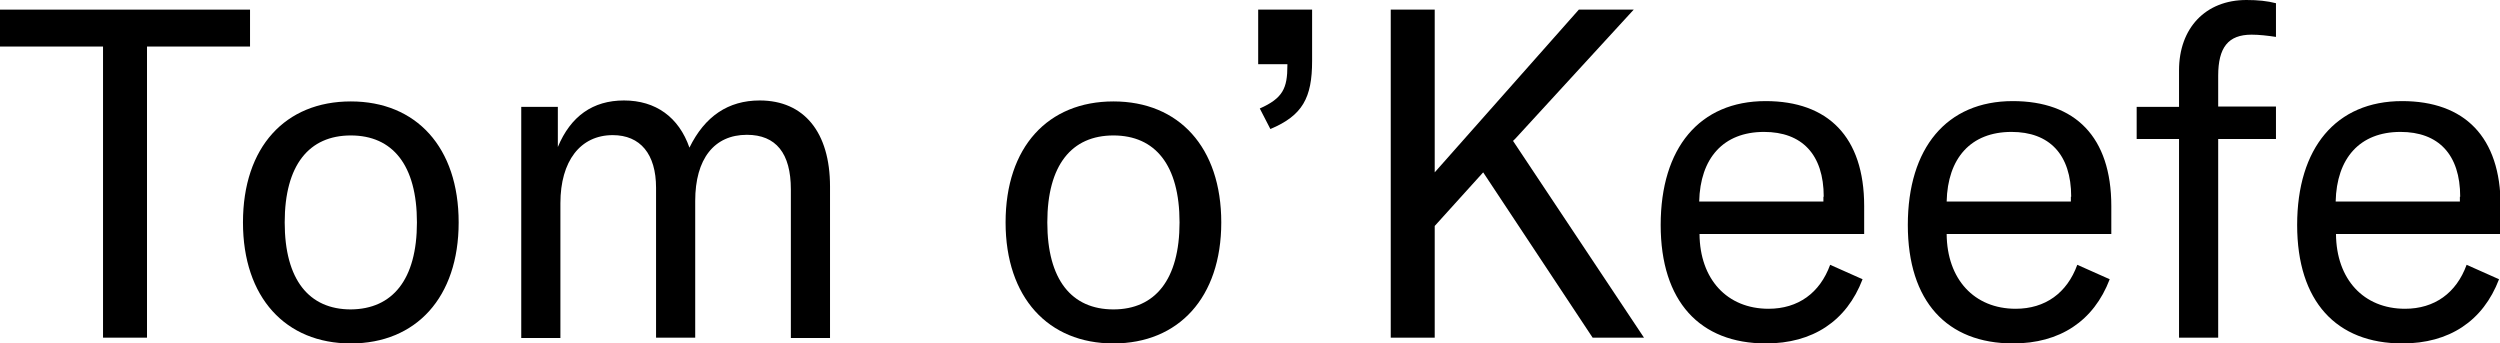 <?xml version="1.0" encoding="utf-8"?>
<!-- Generator: Adobe Illustrator 21.0.0, SVG Export Plug-In . SVG Version: 6.00 Build 0)  -->
<svg version="1.1" id="Layer_1" xmlns="http://www.w3.org/2000/svg" xmlns:xlink="http://www.w3.org/1999/xlink" x="0px" y="0px"
	 viewBox="0 0 778.9 107" style="enable-background:new 0 0 778.9 107;" xml:space="preserve">
<style type="text/css">
	.st0{enable-background:new    ;}
</style>
<title>Shared Link</title>
<desc>Created with Sketch.</desc>
<g id="_x33_.-Facebook">
	<g id="Shared-Link">
		<g class="st0">
			<path d="M77.9,14.5H45.8v90.7H32.1V14.5H0V3h77.9V14.5z"/>
			<path d="M75.7,69.3c0-23.5,13.2-37.7,33.6-37.7s33.6,14.3,33.6,37.7S129.6,107,109.3,107S75.7,92.7,75.7,69.3z M129.9,69.3
				c0-17.9-7.6-27.1-20.6-27.1c-13,0-20.6,9.2-20.6,27.1s7.6,27.1,20.6,27.1C122.3,96.3,129.9,87.1,129.9,69.3z"/>
			<path d="M173.8,33.3v12.5c4-9.6,10.9-14.5,20.6-14.5c9.9,0,17.1,5.2,20.4,14.7c4.8-9.8,12.1-14.7,21.9-14.7
				c13.8,0,21.9,9.9,21.9,26.8v47.2h-12.2V59c0-11.2-4.6-17-13.7-17c-10.2,0-16.1,7.5-16.1,20.6v42.6h-12.2V58.5
				c0-10.5-4.9-16.4-13.5-16.4c-10.1,0-16.3,8.1-16.3,21.2v42h-12.2v-72H173.8z"/>
			<path d="M313.3,69.3c0-23.5,13.2-37.7,33.6-37.7s33.6,14.3,33.6,37.7S367.2,107,346.9,107S313.3,92.7,313.3,69.3z M367.5,69.3
				c0-17.9-7.6-27.1-20.6-27.1s-20.6,9.2-20.6,27.1s7.6,27.1,20.6,27.1S367.5,87.1,367.5,69.3z"/>
			<path d="M392.5,33.8c7.2-3.2,8.6-6.3,8.6-13.4V20H392V3h16.8v16c0,11.5-3,17-13,21.2L392.5,33.8z"/>
			<path d="M462.1,53.7L447,70.4v34.8h-13.7V3H447v50.7L491.9,3H509l-36.7,40l-0.9,0.9l40.8,61.3h-16L462.1,53.7z"/>
			<path d="M580.6,72.9h-51.1c0.1,14.1,8.6,23.3,21.5,23.3c9.2,0,16-4.9,19.2-13.7l10.1,4.5c-5,13.1-15.6,20-30.1,20
				c-20.6,0-32.8-13.1-32.8-36.9c0-24,12.1-38.6,32.7-38.6c19.4,0,30.7,11.1,30.7,32.7V72.9z M568.2,61.3c0-13.2-6.8-20.2-18.6-20.2
				c-12.7,0-19.9,8.2-20.2,21.7h38.7V61.3z"/>
			<path d="M657.6,72.9h-51.1c0.1,14.1,8.6,23.3,21.5,23.3c9.2,0,16-4.9,19.2-13.7l10.1,4.5c-5,13.1-15.6,20-30.1,20
				c-20.6,0-32.8-13.1-32.8-36.9c0-24,12.1-38.6,32.7-38.6c19.4,0,30.7,11.1,30.7,32.7V72.9z M645.3,61.3c0-13.2-6.8-20.2-18.6-20.2
				c-12.7,0-19.9,8.2-20.2,21.7h38.7V61.3z"/>
			<path d="M709.1,43.3h-18v61.9h-12.2V43.3h-13.2V33.3h13.2V21.9c0-13.1,8.2-21.9,21-21.9c3.5,0,6.5,0.3,9.2,1v10.5
				c-2.6-0.4-5.3-0.7-7.6-0.7c-7.3,0-10.4,4-10.4,12.8v9.6h18V43.3z"/>
			<path d="M778.9,72.9h-51.1c0.1,14.1,8.6,23.3,21.5,23.3c9.2,0,16-4.9,19.2-13.7l10.1,4.5c-5,13.1-15.6,20-30.1,20
				c-20.6,0-32.8-13.1-32.8-36.9c0-24,12.1-38.6,32.7-38.6c19.4,0,30.7,11.1,30.7,32.7V72.9z M766.5,61.3c0-13.2-6.8-20.2-18.6-20.2
				c-12.7,0-19.9,8.2-20.2,21.7h38.7V61.3z"/>
		</g>
	</g>
</g>
</svg>
